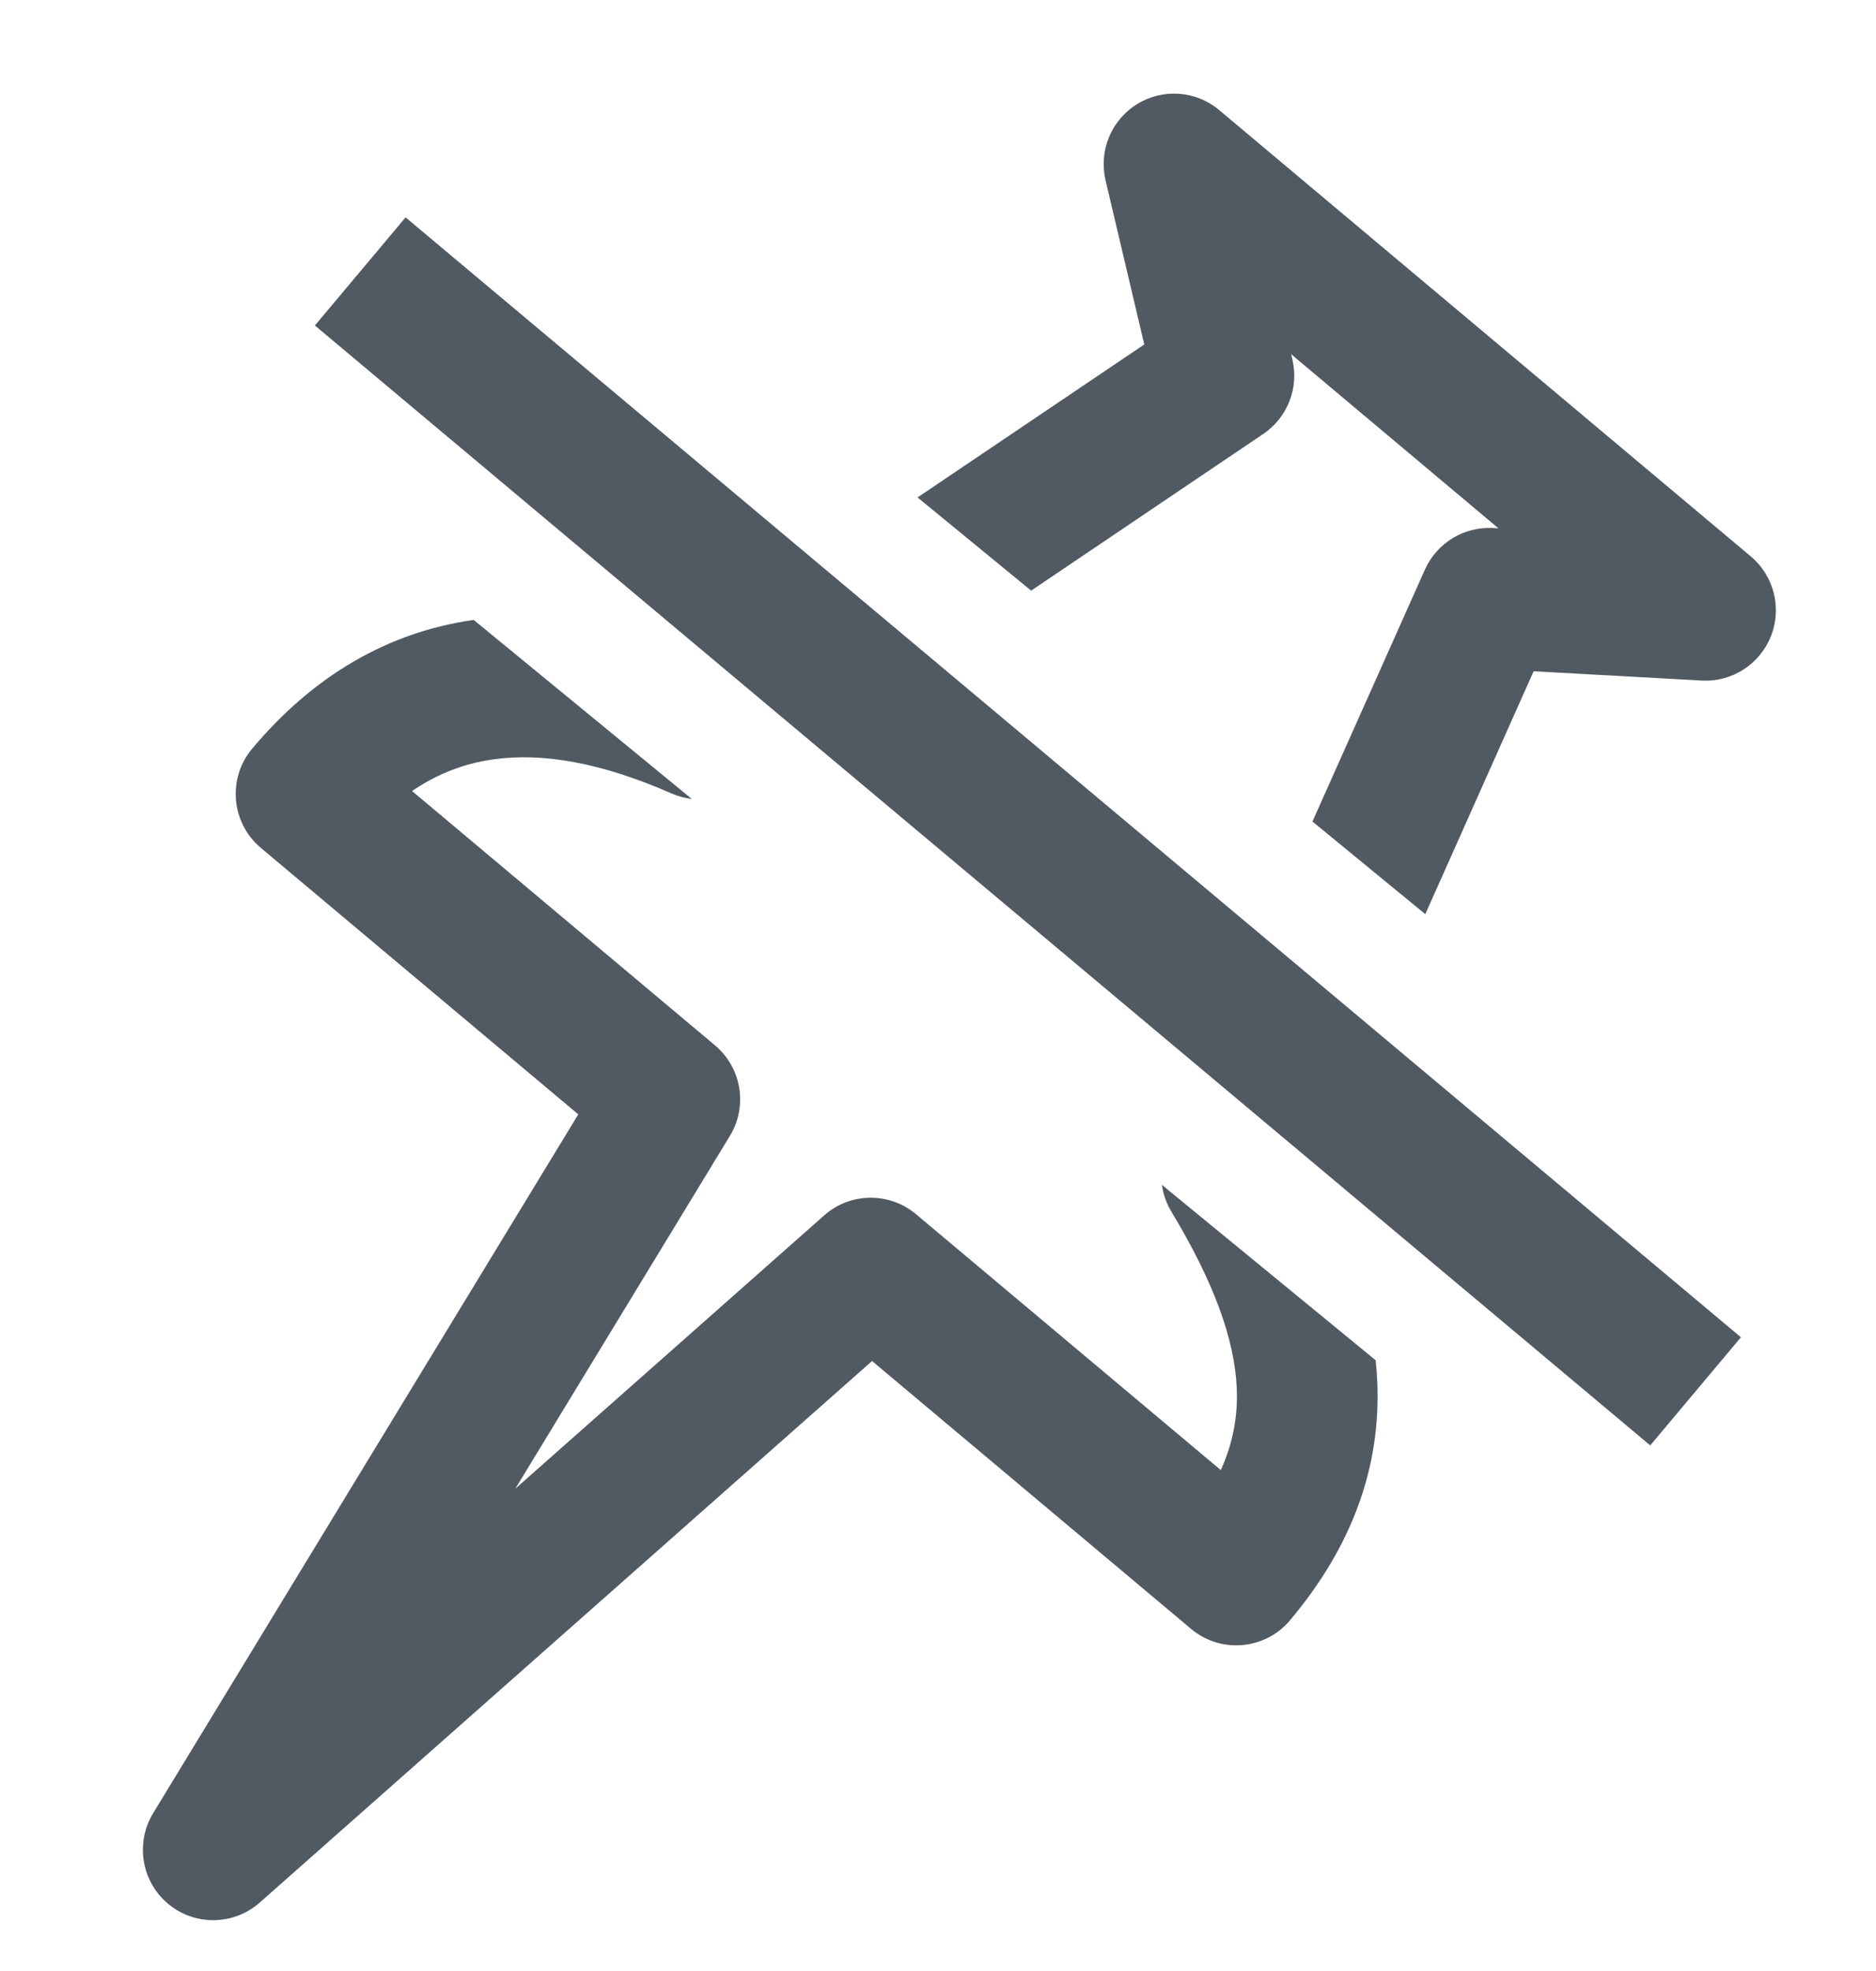<svg width="20" height="21" viewBox="0 0 20 21" fill="none" xmlns="http://www.w3.org/2000/svg">
<path d="M12.123 1.109C12.398 0.939 12.751 0.965 12.998 1.173L18.665 5.928C18.912 6.135 18.999 6.478 18.88 6.778C18.761 7.078 18.464 7.269 18.141 7.251L16.35 7.152L15.195 9.74L13.992 8.753L15.191 6.069C15.318 5.785 15.607 5.609 15.917 5.626L15.975 5.629L13.765 3.774L13.778 3.83C13.85 4.133 13.726 4.449 13.467 4.624L10.993 6.293L9.782 5.3L12.199 3.67L11.786 1.92C11.712 1.605 11.848 1.278 12.123 1.109ZM12.387 12.624L14.666 14.493C14.674 14.57 14.68 14.648 14.683 14.725C14.722 15.636 14.413 16.478 13.754 17.262C13.627 17.415 13.443 17.51 13.245 17.527C13.047 17.545 12.85 17.483 12.698 17.355L9.297 14.501L2.77 20.27C2.492 20.516 2.076 20.522 1.792 20.284C1.507 20.046 1.44 19.635 1.633 19.318L6.165 11.873L2.781 9.034C2.464 8.768 2.422 8.294 2.688 7.977C3.347 7.192 4.144 6.733 5.05 6.605L7.376 8.513C7.303 8.504 7.231 8.485 7.162 8.455C6.417 8.127 5.789 8.017 5.265 8.09C4.965 8.131 4.674 8.236 4.393 8.428L7.623 11.138C7.907 11.377 7.974 11.786 7.781 12.103L5.494 15.861L8.787 12.949C9.065 12.703 9.482 12.698 9.766 12.937L13.015 15.663C13.15 15.365 13.197 15.078 13.185 14.79C13.162 14.271 12.943 13.664 12.489 12.911C12.435 12.822 12.401 12.724 12.387 12.624ZM3.357 3.468L17.593 15.4L18.56 14.248L4.324 2.316L3.357 3.468Z" fill="#515A62"/>
</svg>
